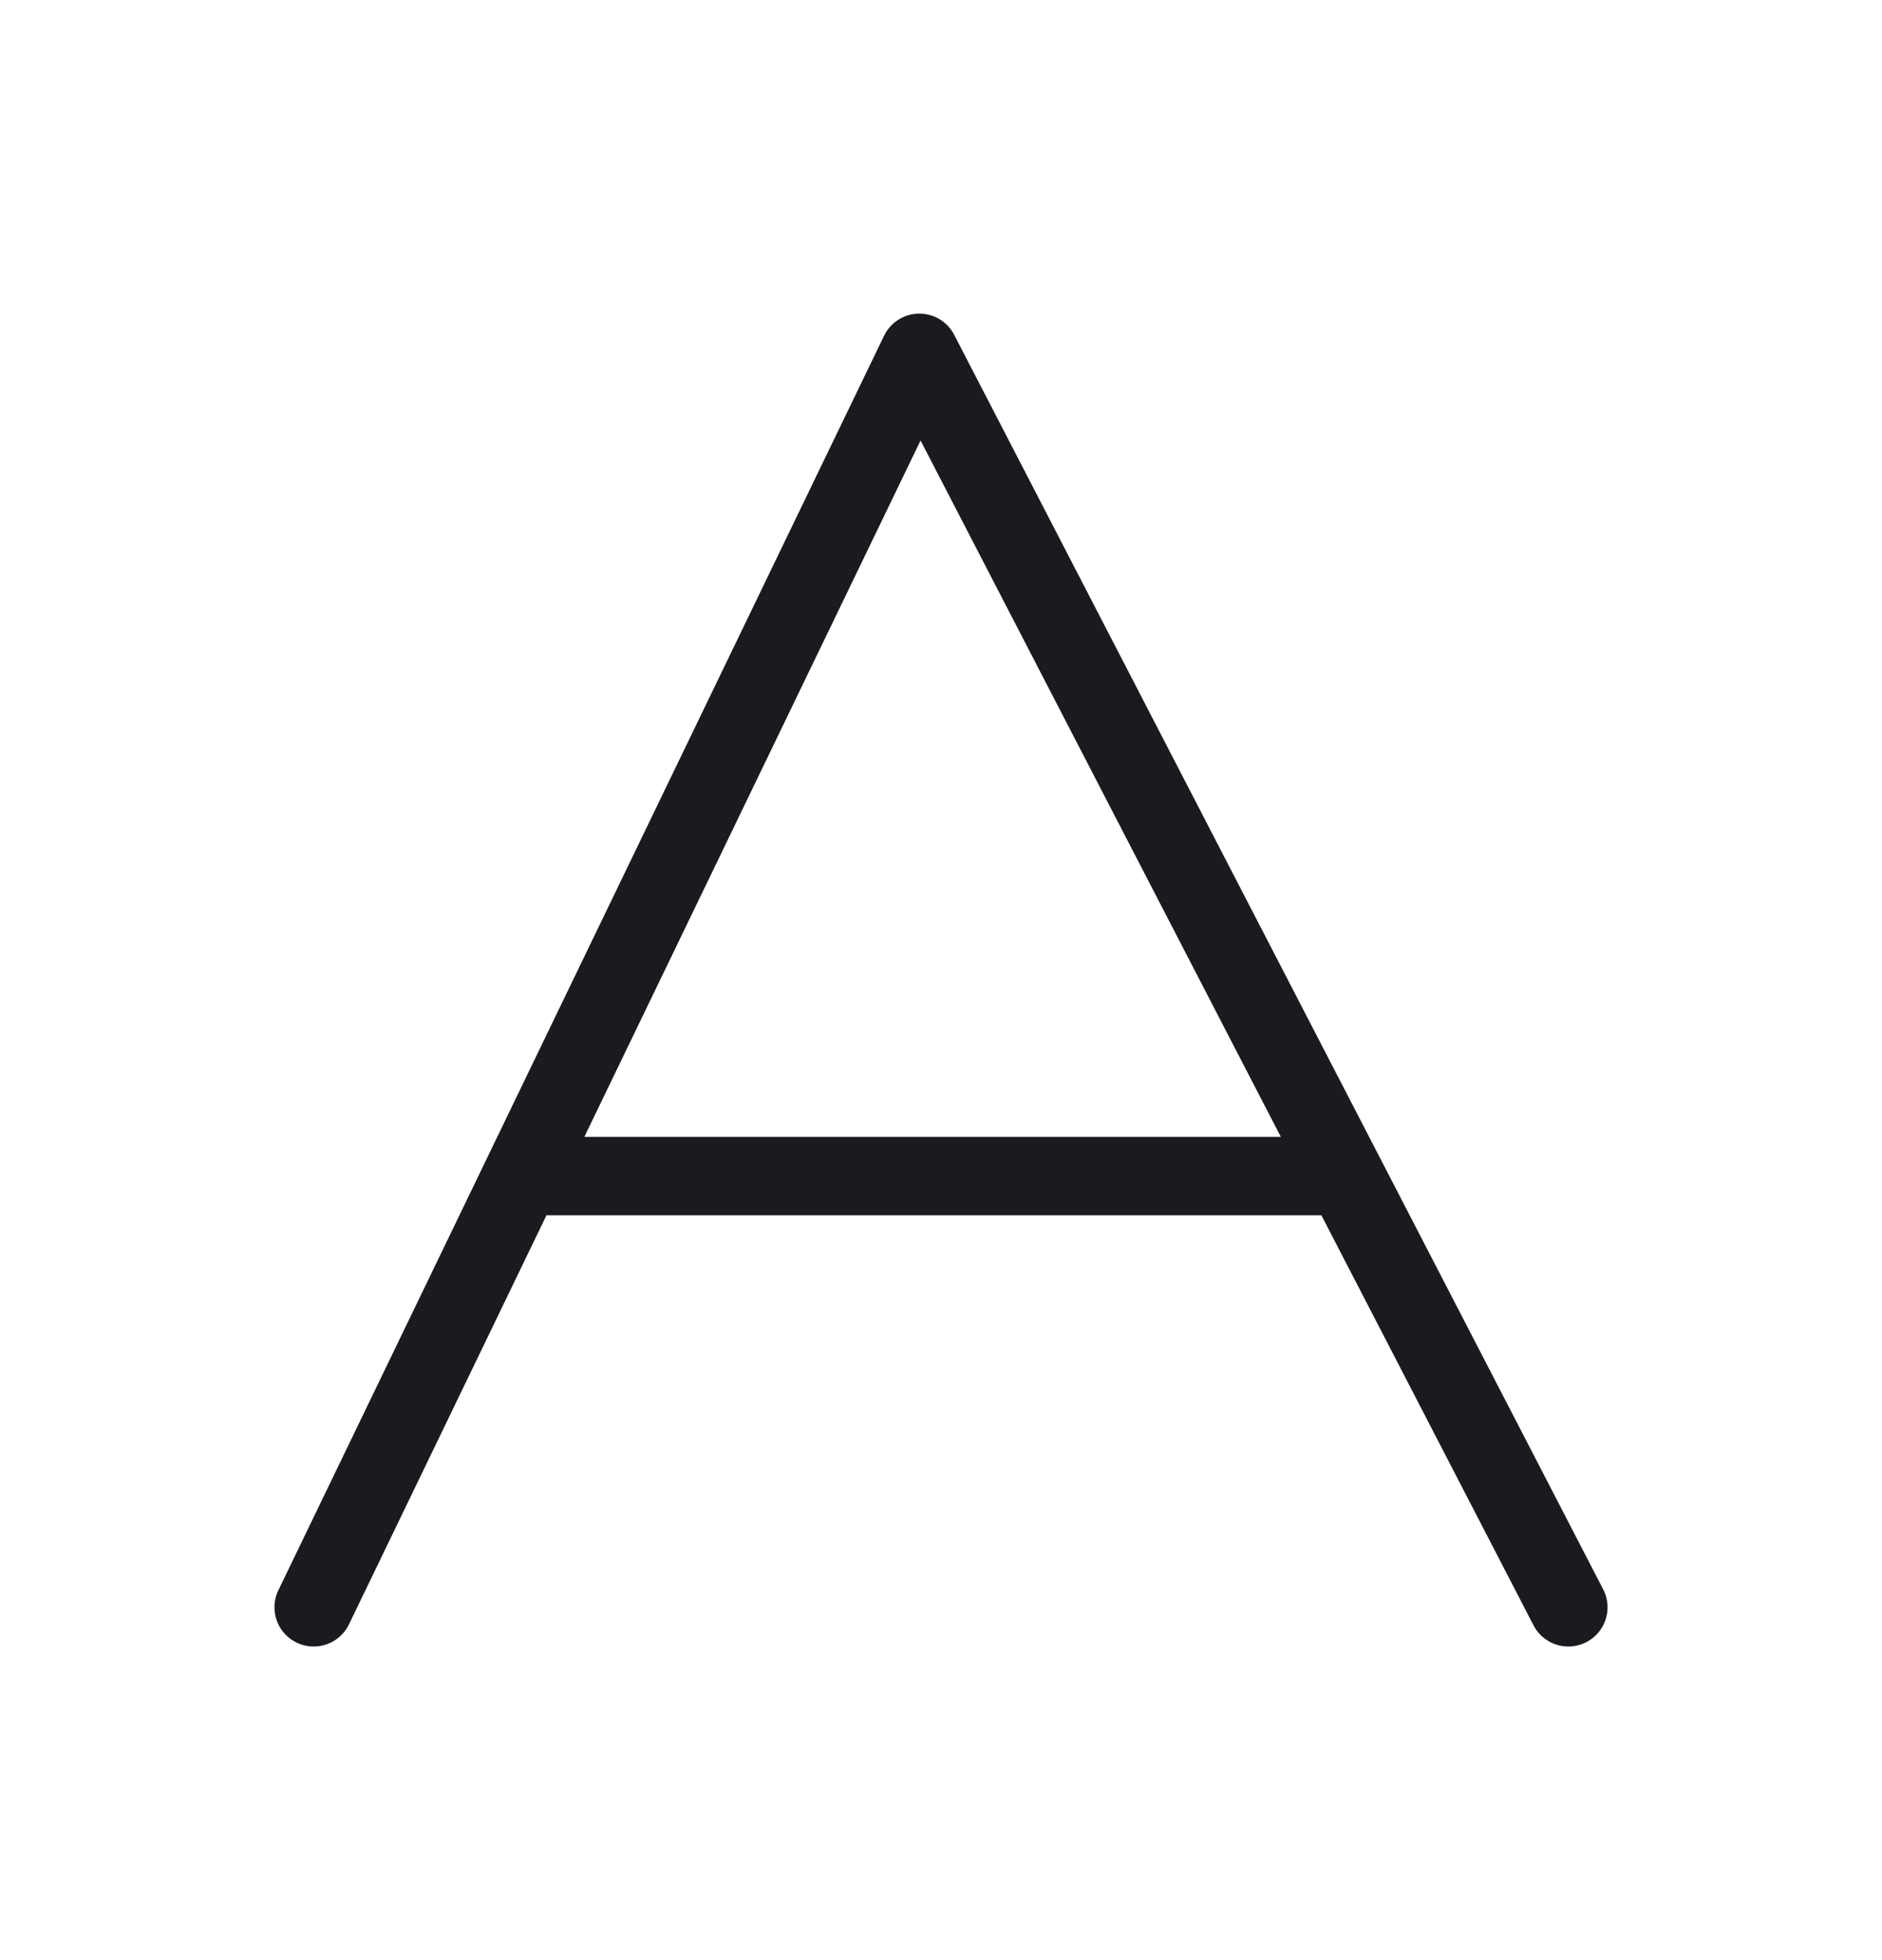 <svg width="24" height="25" viewBox="0 0 24 25" fill="none" xmlns="http://www.w3.org/2000/svg">
<path d="M4 20.5L11.724 4.5L20 20.5M7 15H17" stroke="#1A1B1E" stroke-linecap="round" stroke-linejoin="round"/>
</svg>
